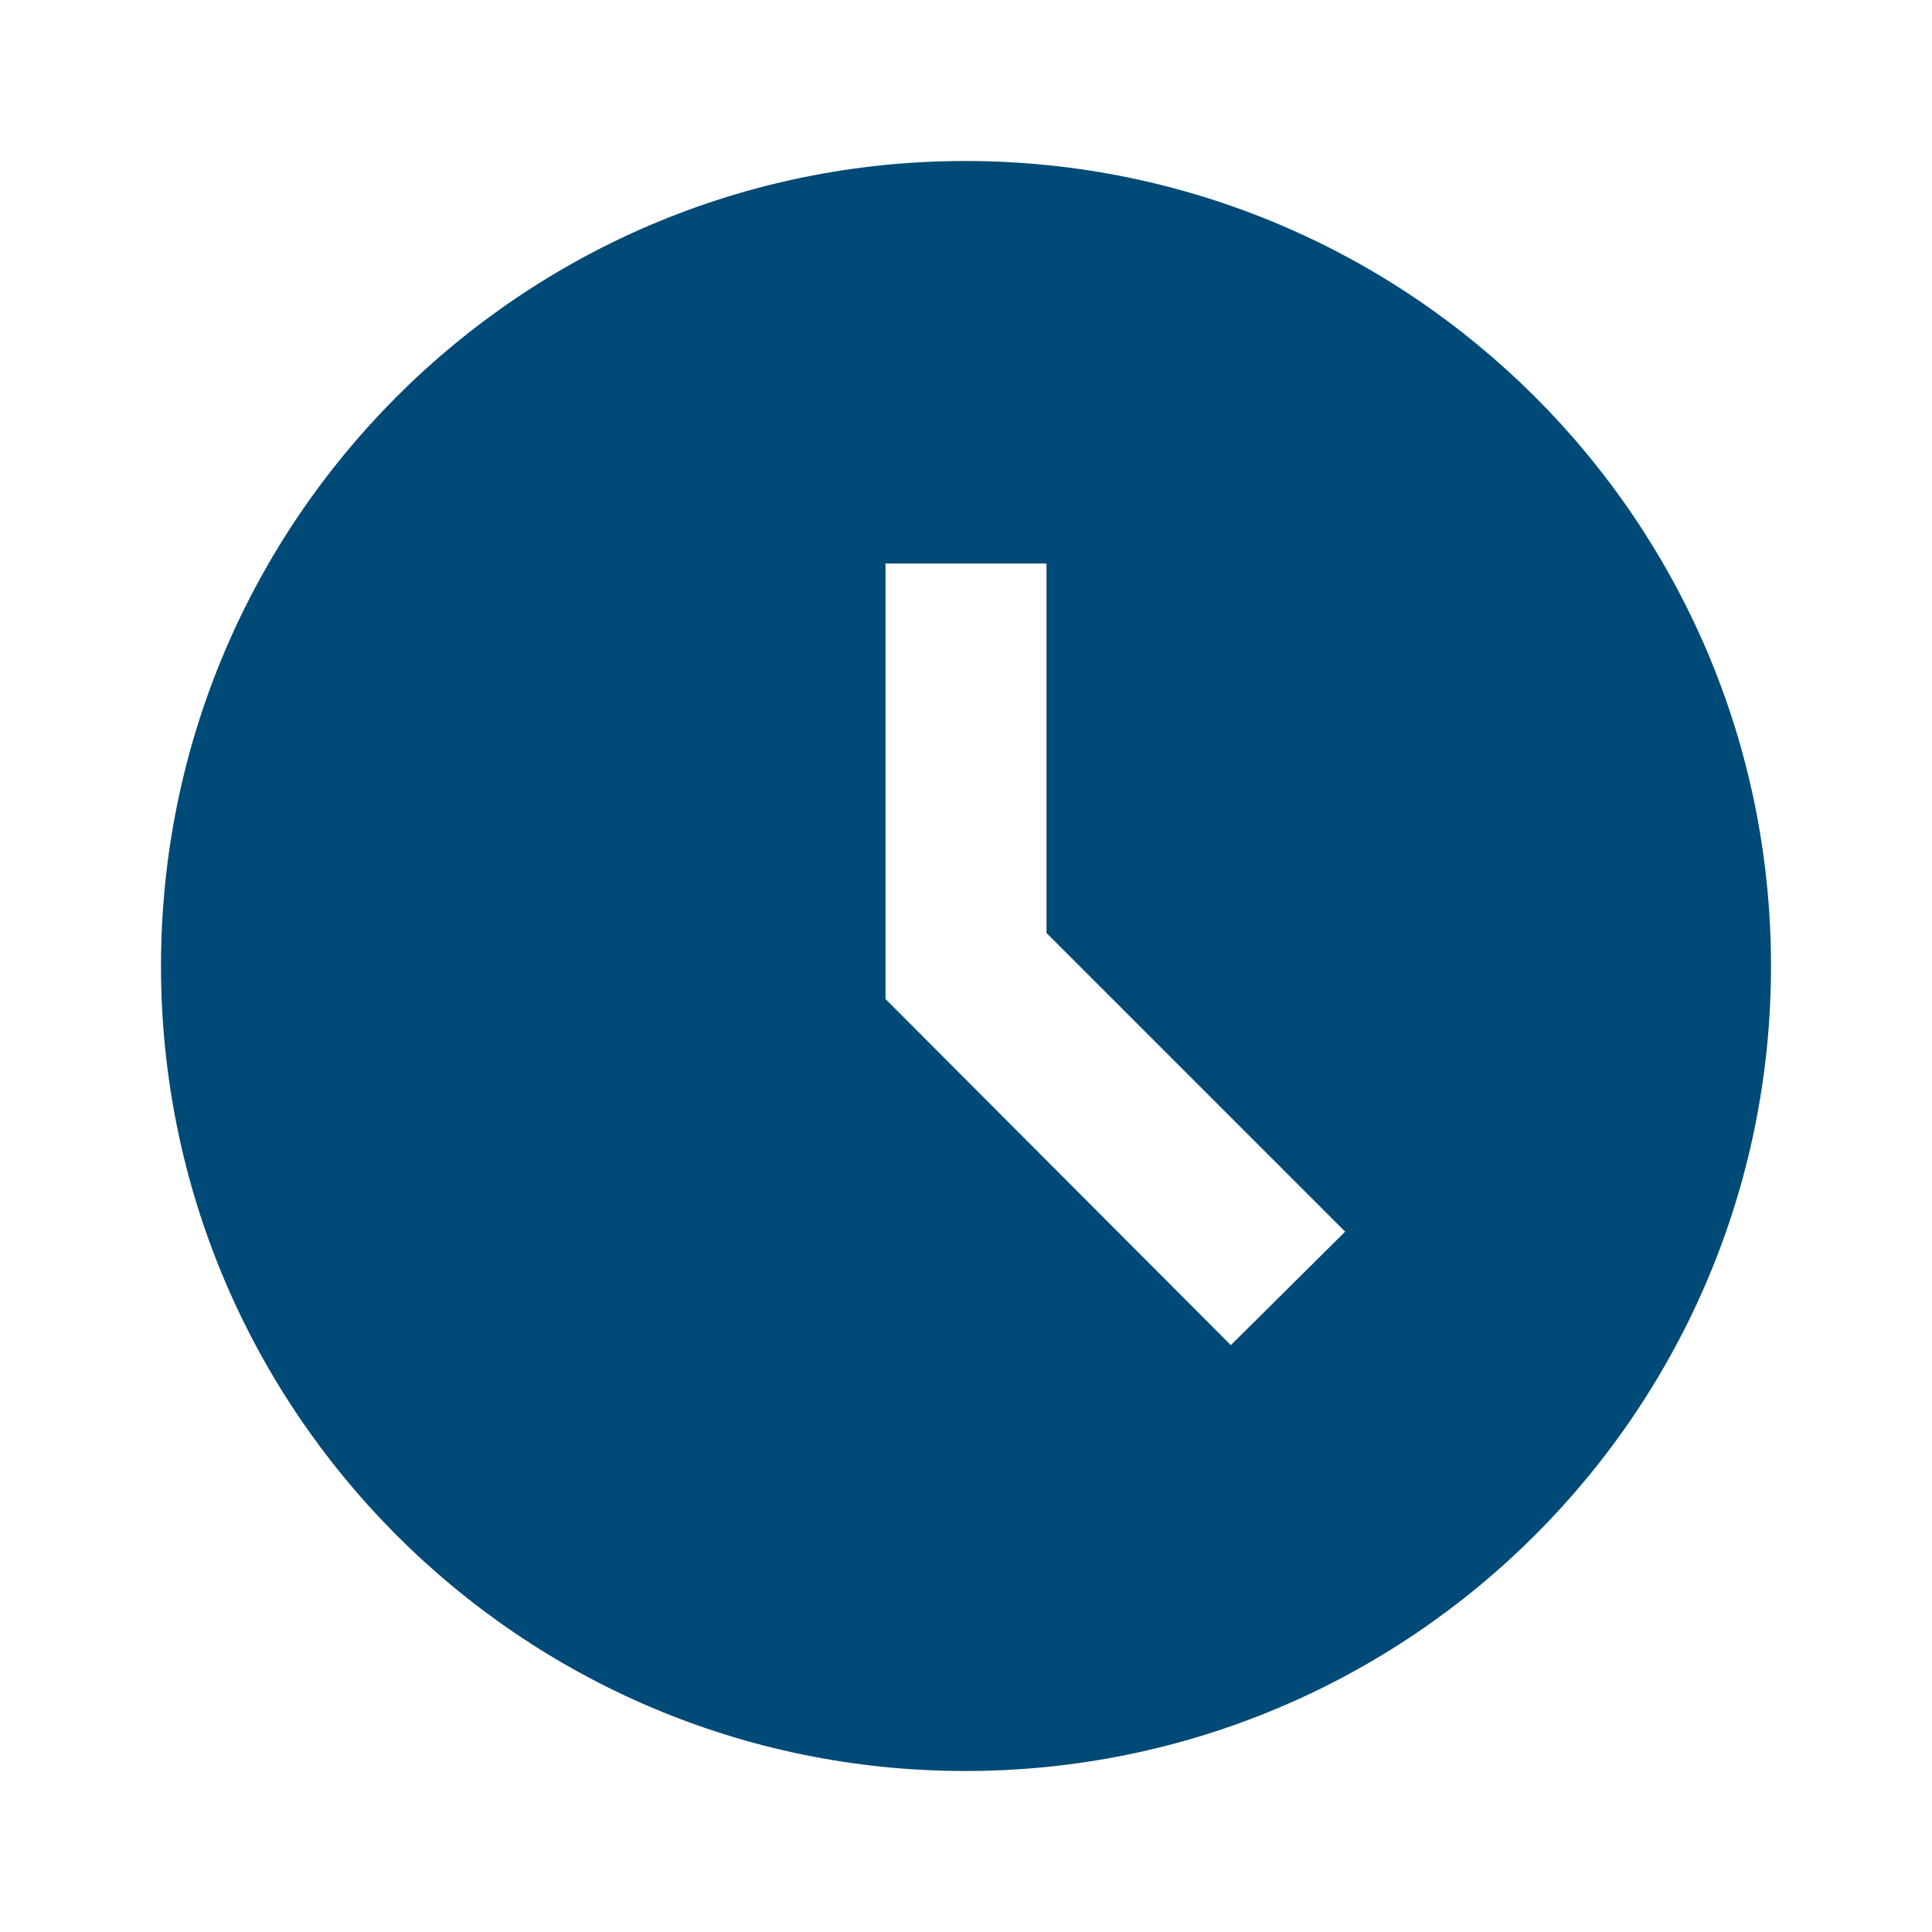 <svg xmlns:xlink="http://www.w3.org/1999/xlink" xmlns="http://www.w3.org/2000/svg" class="c-qd " width="24" height="24" viewBox="0 0 24 24" fill="#000000" focusable="false"><g fill="#004A77"><rect fill="none" height="24" width="24"></rect></g><g fill="#004A77"><path d="M11.99,2C6.47,2,2,6.48,2,12s4.47,10,9.99,10C17.52,22,22,17.52,22,12S17.52,2,11.99,2z M15.29,16.71L11,12.41V7h2v4.59l3.71,3.71L15.29,16.71z" fill="#004A77"></path></g></svg>